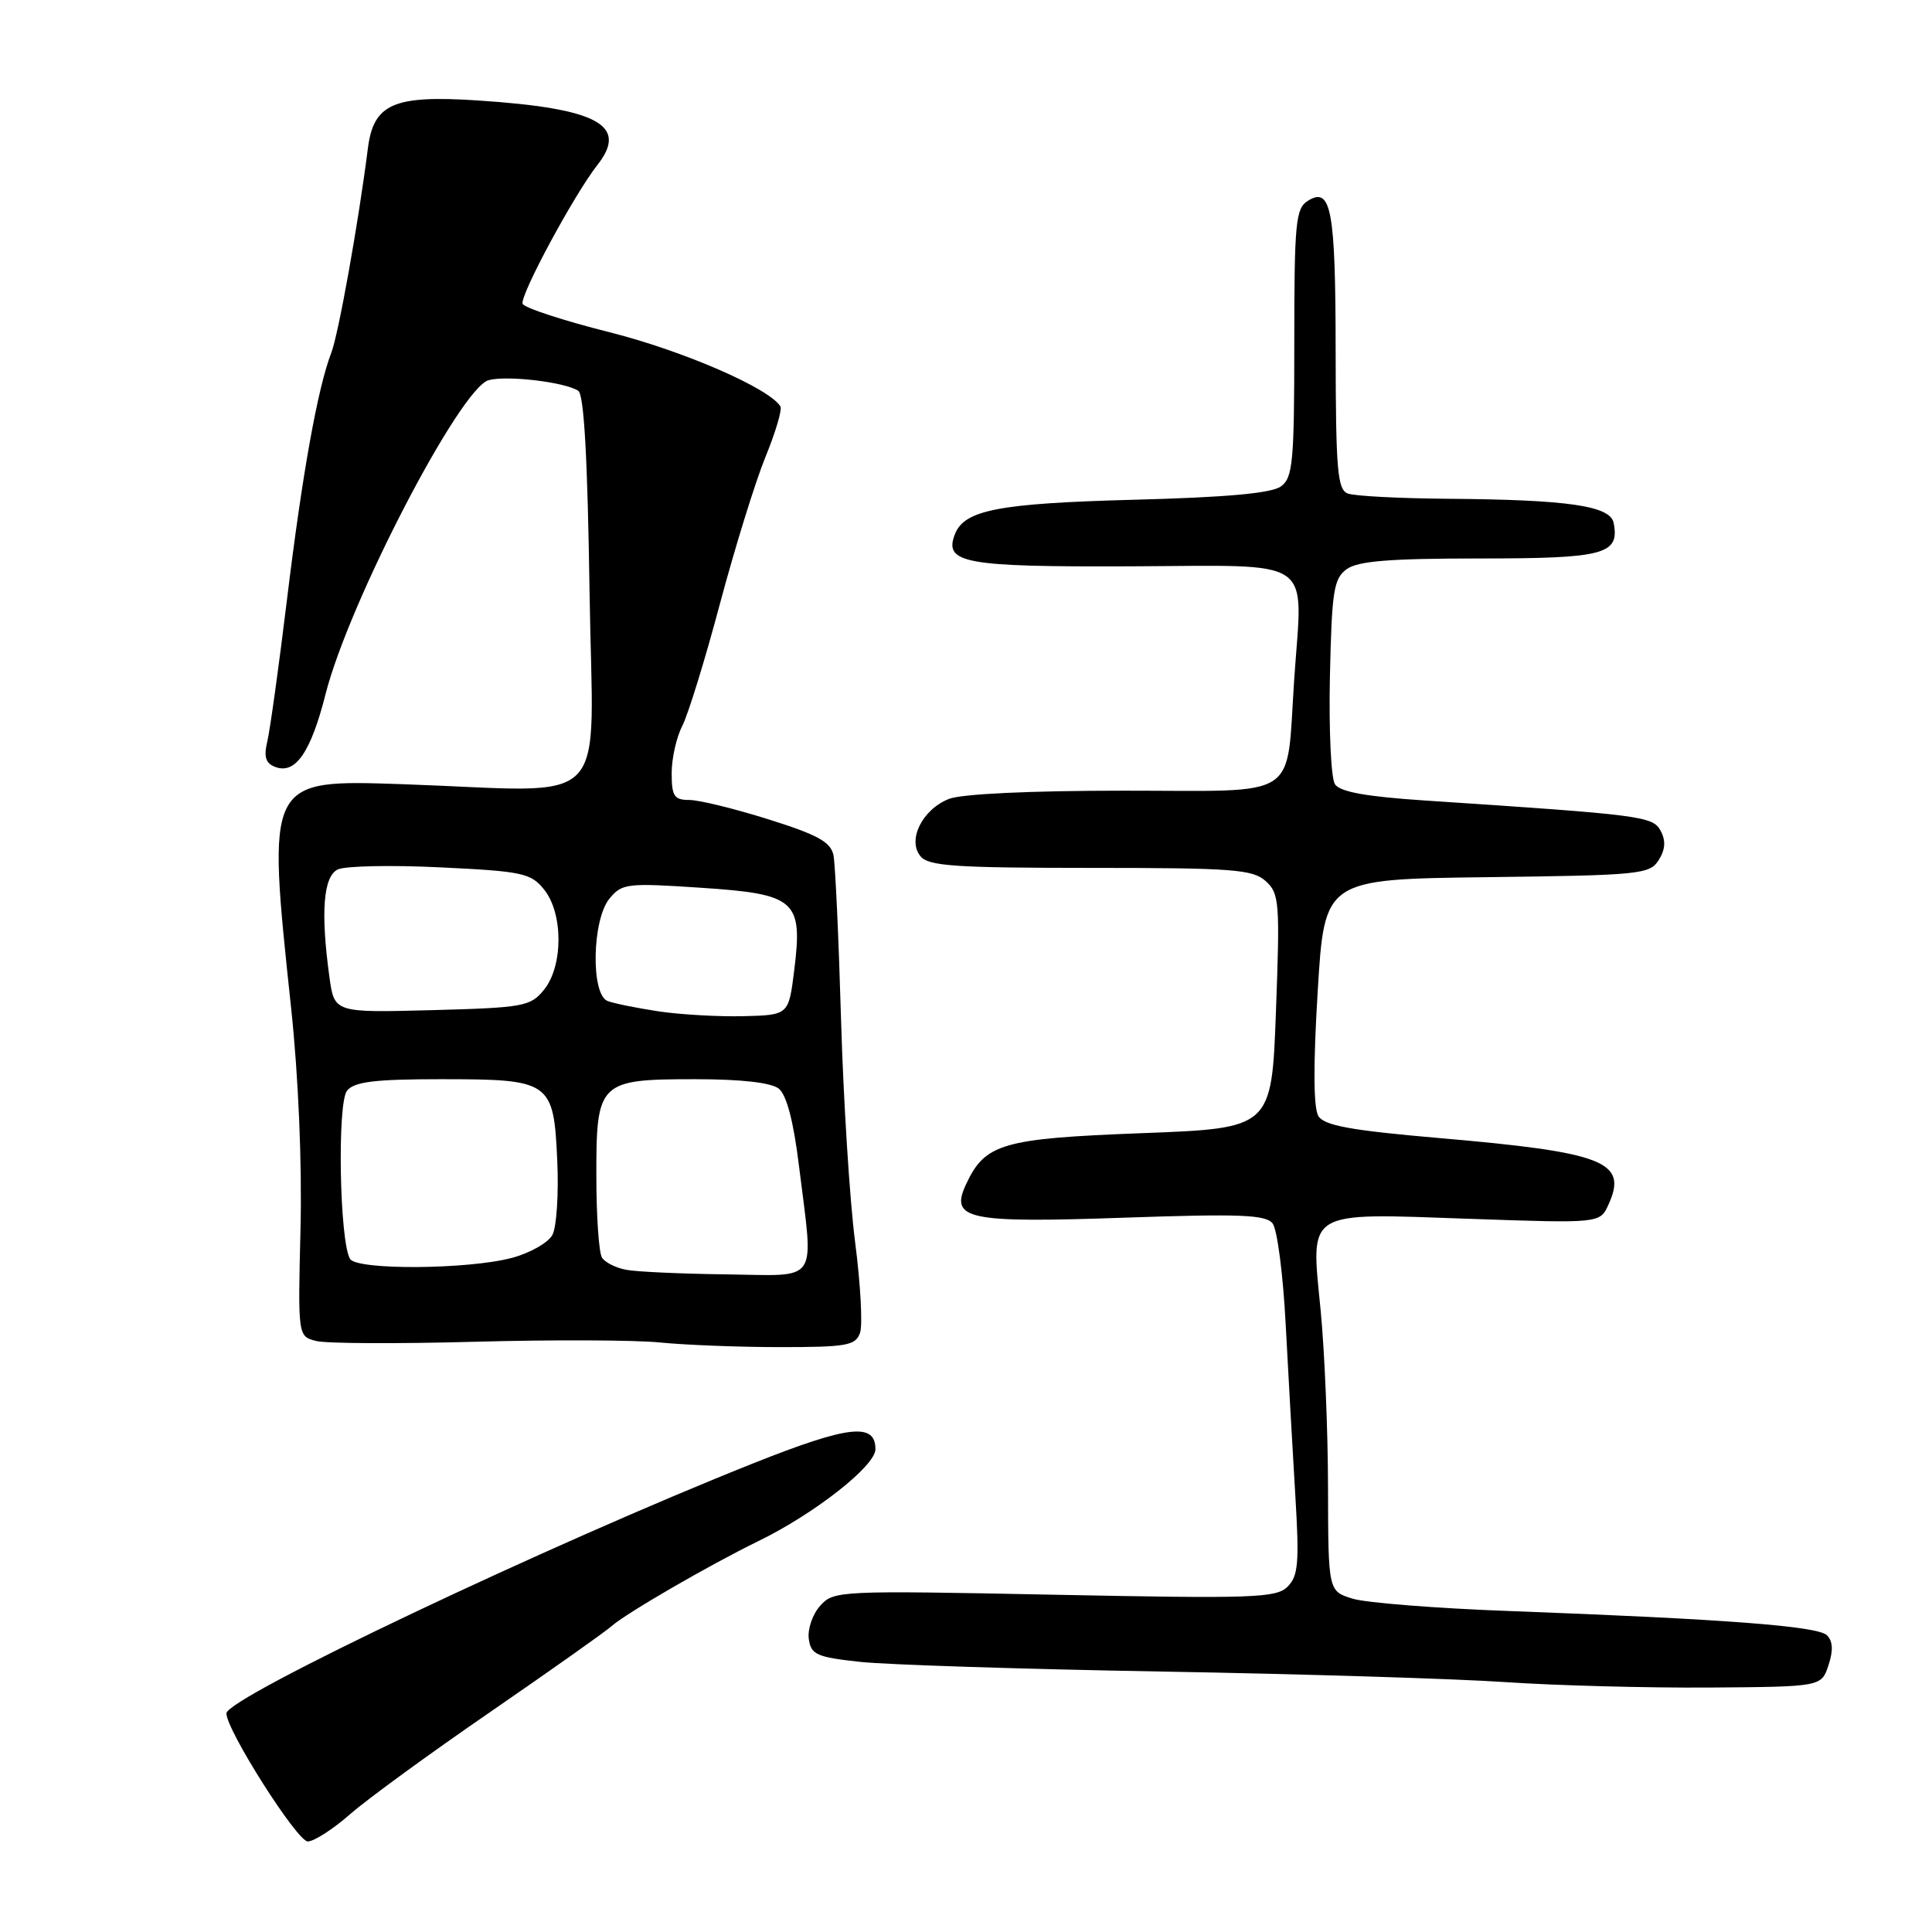 <?xml version="1.0" encoding="UTF-8" standalone="no"?>
<!DOCTYPE svg PUBLIC "-//W3C//DTD SVG 1.1//EN" "http://www.w3.org/Graphics/SVG/1.1/DTD/svg11.dtd" >
<svg xmlns="http://www.w3.org/2000/svg" xmlns:xlink="http://www.w3.org/1999/xlink" version="1.1" viewBox="0 0 256 256">
 <g >
 <path fill="currentColor"
d=" M 46.39 240.39 C 48.65 238.41 57.02 232.30 65.00 226.82 C 72.97 221.33 80.17 216.24 81.00 215.50 C 82.90 213.80 93.96 207.39 100.50 204.20 C 107.93 200.58 116.00 194.24 116.00 192.03 C 116.00 188.47 112.46 188.87 99.88 193.87 C 72.80 204.65 30.00 224.95 30.00 227.03 C 30.00 229.25 39.37 244.00 40.78 244.00 C 41.60 244.00 44.13 242.38 46.39 240.39 Z  M 242.28 220.66 C 242.93 218.71 242.87 217.47 242.08 216.68 C 240.87 215.47 228.50 214.53 200.00 213.47 C 190.38 213.12 181.04 212.38 179.25 211.84 C 176.00 210.84 176.00 210.84 175.97 197.17 C 175.96 189.65 175.52 179.05 174.99 173.60 C 173.68 160.18 172.78 160.73 194.75 161.50 C 212.00 162.10 212.00 162.10 213.13 159.62 C 215.73 153.91 212.63 152.69 190.61 150.79 C 179.02 149.79 175.49 149.14 174.70 147.90 C 174.04 146.84 174.00 141.23 174.60 131.40 C 175.50 116.50 175.50 116.50 197.02 116.23 C 217.32 115.98 218.61 115.85 219.79 113.96 C 220.67 112.56 220.74 111.39 220.05 110.10 C 219.01 108.15 217.67 107.98 188.80 106.07 C 181.06 105.56 177.56 104.93 176.89 103.92 C 176.37 103.14 176.07 96.73 176.22 89.67 C 176.47 78.30 176.72 76.67 178.44 75.42 C 179.92 74.34 184.11 74.00 196.07 74.00 C 212.60 74.00 214.62 73.46 213.82 69.30 C 213.39 67.02 207.79 66.21 191.83 66.09 C 185.41 66.04 179.45 65.73 178.58 65.39 C 177.22 64.87 177.00 62.26 176.98 46.64 C 176.97 27.73 176.40 24.66 173.28 26.62 C 171.68 27.62 171.50 29.55 171.50 45.44 C 171.50 61.24 171.31 63.30 169.73 64.45 C 168.50 65.36 162.54 65.90 150.23 66.22 C 132.29 66.70 127.76 67.57 126.52 70.81 C 125.05 74.63 127.82 75.13 149.77 75.04 C 174.62 74.94 172.61 73.57 171.50 89.86 C 170.38 106.26 172.66 104.76 148.82 104.77 C 136.45 104.77 127.42 105.20 125.74 105.86 C 122.19 107.27 120.19 111.32 121.98 113.47 C 123.04 114.76 126.64 115.00 144.51 115.00 C 163.36 115.00 166.00 115.20 167.71 116.75 C 169.52 118.38 169.61 119.54 169.07 134.00 C 168.50 149.50 168.50 149.50 151.32 150.15 C 132.78 150.86 130.52 151.51 127.99 156.96 C 125.85 161.58 128.19 162.07 148.94 161.35 C 164.22 160.82 167.70 160.95 168.62 162.10 C 169.24 162.87 170.02 168.90 170.36 175.50 C 170.71 182.10 171.28 192.25 171.63 198.05 C 172.18 207.08 172.03 208.83 170.61 210.24 C 169.12 211.74 166.08 211.84 139.73 211.31 C 111.12 210.74 110.46 210.77 108.67 212.78 C 107.66 213.91 106.99 215.88 107.17 217.17 C 107.46 219.25 108.20 219.58 114.00 220.21 C 117.58 220.59 135.57 221.17 154.00 221.49 C 172.43 221.81 192.90 222.44 199.50 222.89 C 206.10 223.34 218.21 223.66 226.42 223.61 C 241.34 223.50 241.34 223.50 242.28 220.66 Z  M 113.96 176.61 C 114.32 175.58 114.03 170.18 113.31 164.61 C 112.59 159.05 111.75 145.72 111.44 135.00 C 111.13 124.28 110.68 114.52 110.44 113.32 C 110.08 111.57 108.36 110.62 101.84 108.57 C 97.35 107.16 92.63 106.00 91.34 106.00 C 89.33 106.00 89.00 105.50 89.00 102.45 C 89.00 100.50 89.63 97.68 90.41 96.18 C 91.18 94.68 93.43 87.39 95.40 79.98 C 97.38 72.57 100.09 63.82 101.43 60.54 C 102.77 57.27 103.66 54.26 103.41 53.85 C 101.91 51.43 90.51 46.48 80.79 44.03 C 74.62 42.48 69.42 40.77 69.25 40.25 C 68.88 39.13 76.08 25.77 79.18 21.83 C 83.31 16.57 79.17 14.35 63.29 13.31 C 52.13 12.58 49.49 13.74 48.74 19.70 C 47.51 29.43 44.86 44.24 43.90 46.74 C 42.09 51.42 40.05 62.79 38.02 79.50 C 36.95 88.30 35.78 96.73 35.42 98.24 C 34.93 100.29 35.20 101.14 36.46 101.62 C 39.14 102.65 41.18 99.70 43.14 91.97 C 46.23 79.79 61.01 51.36 64.76 50.37 C 67.23 49.72 74.82 50.62 76.62 51.78 C 77.39 52.27 77.86 60.77 78.12 78.50 C 78.55 107.94 81.53 104.88 53.37 103.91 C 35.26 103.30 35.34 103.15 38.58 133.62 C 39.54 142.62 40.03 154.15 39.82 162.79 C 39.47 177.08 39.47 177.08 41.91 177.69 C 43.24 178.03 52.70 178.07 62.92 177.79 C 73.14 177.51 84.20 177.55 87.50 177.89 C 90.80 178.22 97.95 178.50 103.40 178.50 C 112.20 178.50 113.37 178.29 113.96 176.61 Z  M 83.00 168.26 C 81.62 168.01 80.17 167.28 79.77 166.65 C 79.36 166.02 79.02 161.18 79.02 155.90 C 79.00 143.33 79.33 143.00 92.14 143.00 C 98.21 143.00 102.18 143.45 103.19 144.25 C 104.23 145.08 105.15 148.58 105.88 154.57 C 107.83 170.35 108.72 169.02 96.25 168.86 C 90.34 168.79 84.38 168.52 83.00 168.26 Z  M 46.39 166.82 C 44.99 164.55 44.66 146.12 45.99 144.51 C 46.97 143.33 49.67 143.00 58.43 143.00 C 72.99 143.00 73.36 143.26 73.84 153.79 C 74.04 158.17 73.75 162.60 73.20 163.63 C 72.65 164.66 70.24 166.03 67.85 166.67 C 62.07 168.22 47.31 168.32 46.39 166.82 Z  M 87.26 134.01 C 84.38 133.57 81.34 132.96 80.51 132.64 C 78.27 131.78 78.45 121.89 80.75 119.08 C 82.41 117.06 83.06 116.98 92.83 117.63 C 105.47 118.46 106.39 119.28 105.24 128.56 C 104.50 134.50 104.50 134.50 98.50 134.65 C 95.20 134.73 90.14 134.44 87.26 134.01 Z  M 43.65 129.46 C 42.47 120.87 42.84 116.15 44.75 115.21 C 45.71 114.74 51.83 114.61 58.34 114.93 C 69.23 115.45 70.34 115.69 72.09 117.86 C 74.64 121.02 74.64 127.98 72.09 131.14 C 70.29 133.36 69.42 133.52 57.24 133.85 C 44.30 134.19 44.30 134.19 43.65 129.46 Z "/>
</g>
</svg>